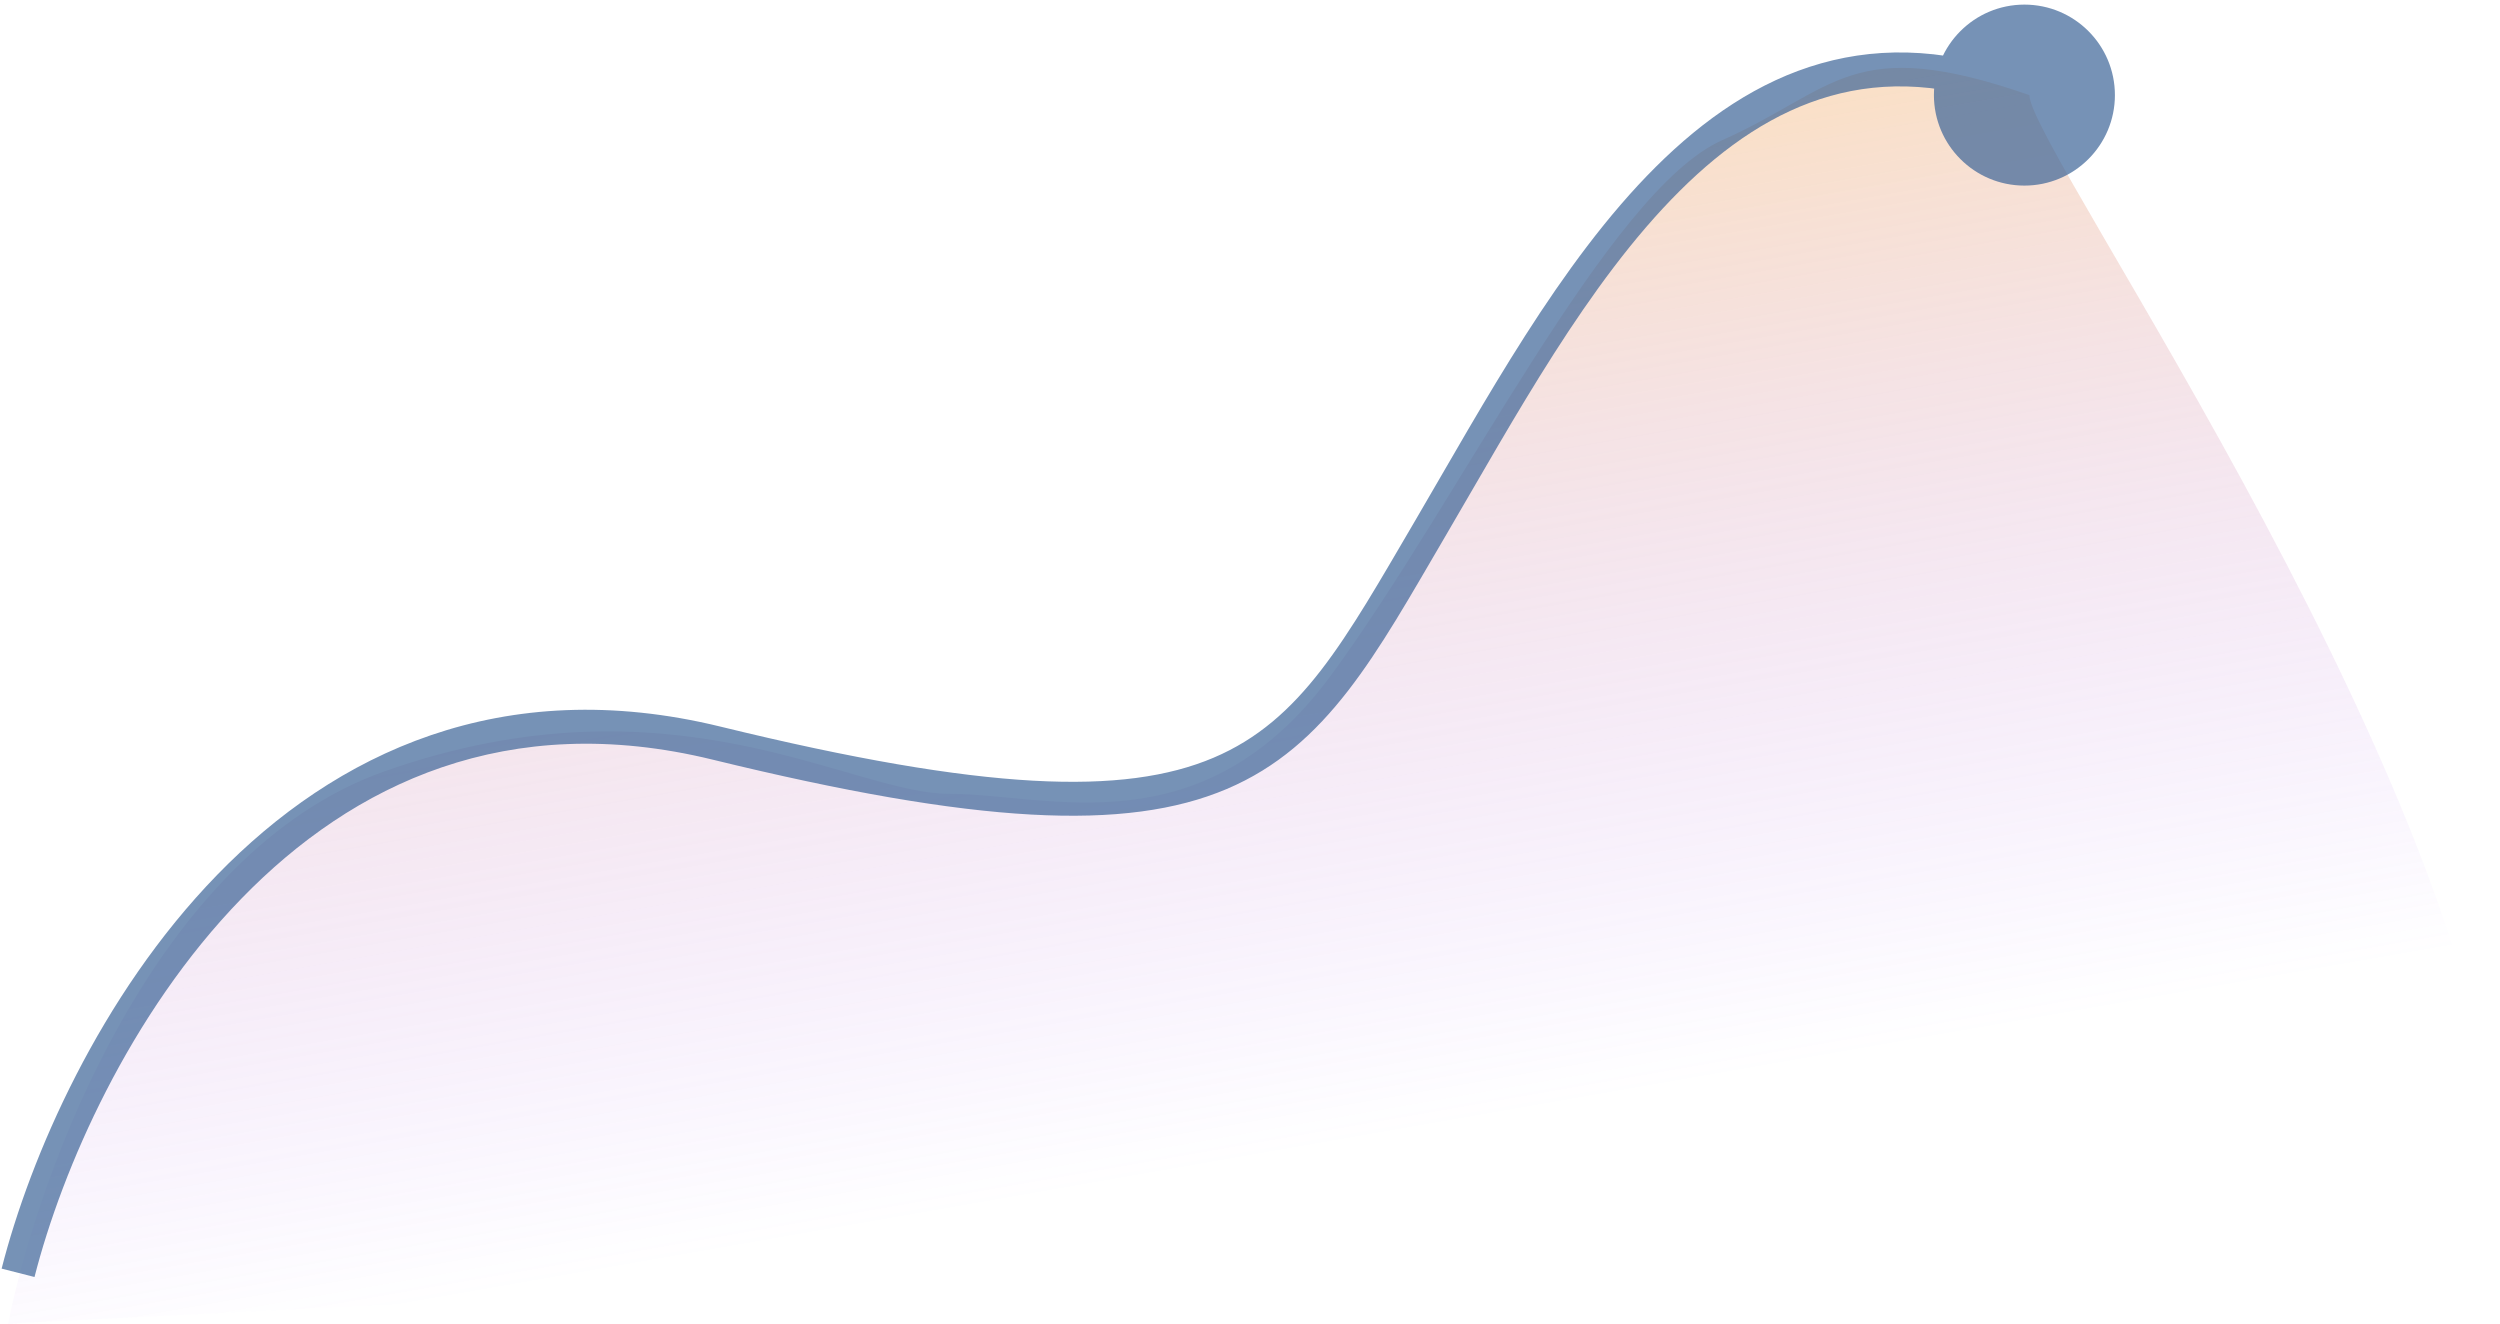 <svg width="221" height="117" viewBox="0 0 221 117" fill="none" xmlns="http://www.w3.org/2000/svg">
<path d="M34.003 68.183C13.683 75.356 3.348 103.716 0.721 117L220.999 106.041C220.999 71.836 179.396 13.189 179.396 8.407C163.631 2.927 162.317 7.909 152.244 12.392C142.172 16.875 129.034 44.272 117.648 59.715C106.262 75.157 92.686 70.175 83.927 70.175C75.169 70.175 59.403 59.217 34.003 68.183Z" fill="url(#paint0_linear_1578_8900)" fill-opacity="0.4"/>
<path d="M63.345 65.692L63.701 64.235L63.345 65.692ZM170.958 8.407C170.958 12.825 174.54 16.407 178.958 16.407C183.377 16.407 186.958 12.825 186.958 8.407C186.958 3.989 183.377 0.407 178.958 0.407C174.54 0.407 170.958 3.989 170.958 8.407ZM3.05 112.888C5.486 103.352 11.45 89.614 21.35 79.428C31.192 69.302 44.866 62.719 62.989 67.15L63.701 64.235C44.336 59.501 29.618 66.616 19.199 77.337C8.837 87.998 2.67 102.255 0.143 112.146L3.05 112.888ZM62.989 67.15C86.397 72.873 99.553 73.515 108.435 69.751C117.369 65.965 121.668 57.816 127.701 47.522L125.113 46.005C118.884 56.633 115.08 63.676 107.264 66.989C99.395 70.323 87.151 69.969 63.701 64.235L62.989 67.15ZM127.701 47.522C133.89 36.961 140.34 24.987 148.485 16.88C152.532 12.853 156.916 9.868 161.795 8.488C166.646 7.116 172.109 7.295 178.403 9.801L179.513 7.013C172.669 4.289 166.528 4.032 160.978 5.602C155.455 7.164 150.644 10.499 146.369 14.754C137.873 23.21 131.185 35.644 125.113 46.005L127.701 47.522Z" fill="#3D6498" fill-opacity="0.7"/>
<defs>
<linearGradient id="paint0_linear_1578_8900" x1="80.424" y1="8.407" x2="97.308" y2="104.887" gradientUnits="userSpaceOnUse">
<stop stop-color="#FFB441"/>
<stop offset="1" stop-color="#9747FF" stop-opacity="0"/>
</linearGradient>
</defs>
</svg>

